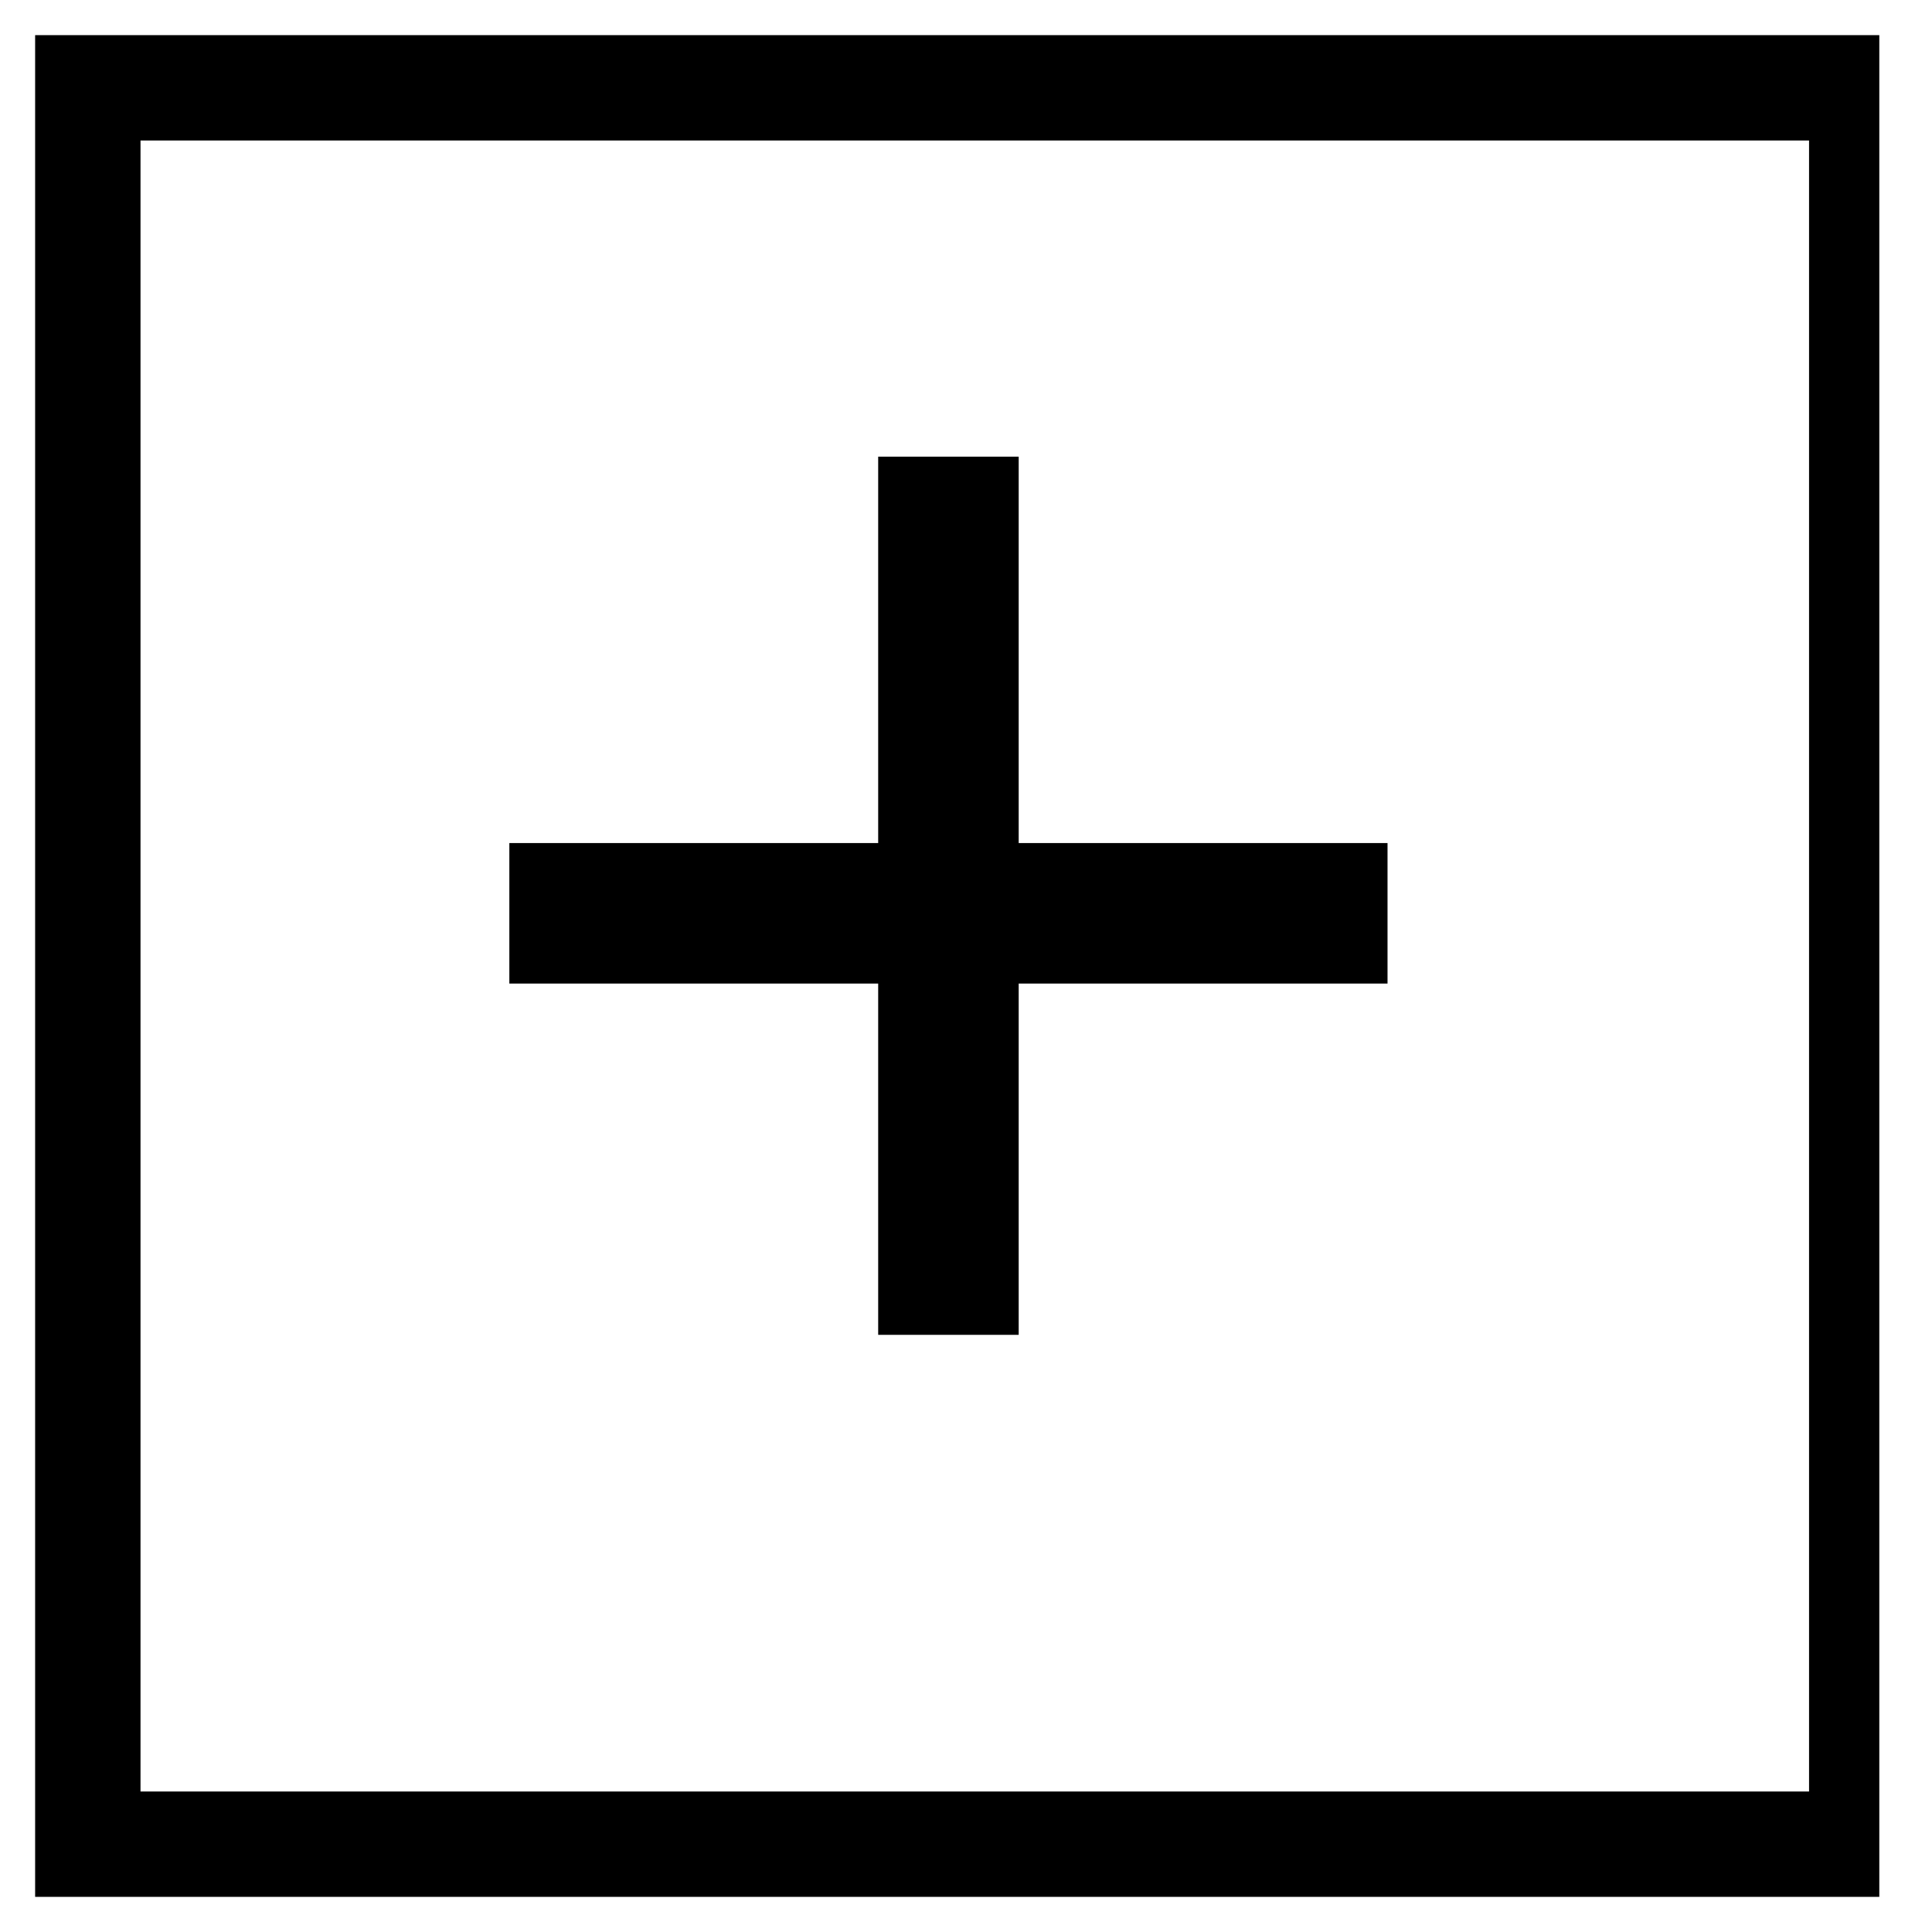<?xml version="1.0" encoding="utf-8"?>
<!-- Generator: Adobe Illustrator 19.1.0, SVG Export Plug-In . SVG Version: 6.00 Build 0)  -->
<svg version="1.1" id="Layer_1" xmlns="http://www.w3.org/2000/svg" xmlns:xlink="http://www.w3.org/1999/xlink" x="0px" y="0px"
	 viewBox="0 0 11 11" enable-background="new 0 0 11 11" xml:space="preserve">
<g>
	<g>
		<polygon points="5,7.6 5.8,7.6 5.8,5.6 7.9,5.6 7.9,4.8 5.8,4.8 5.8,2.6 5,2.6 5,4.8 2.9,4.8 2.9,5.6 5,5.6 		"/>
	</g>
	<g>
		<path d="M10.8,10.8H0.2V0.2h10.5V10.8z M0.8,10.2h9.5V0.8H0.8V10.2z"/>
	</g>
</g>
</svg>
